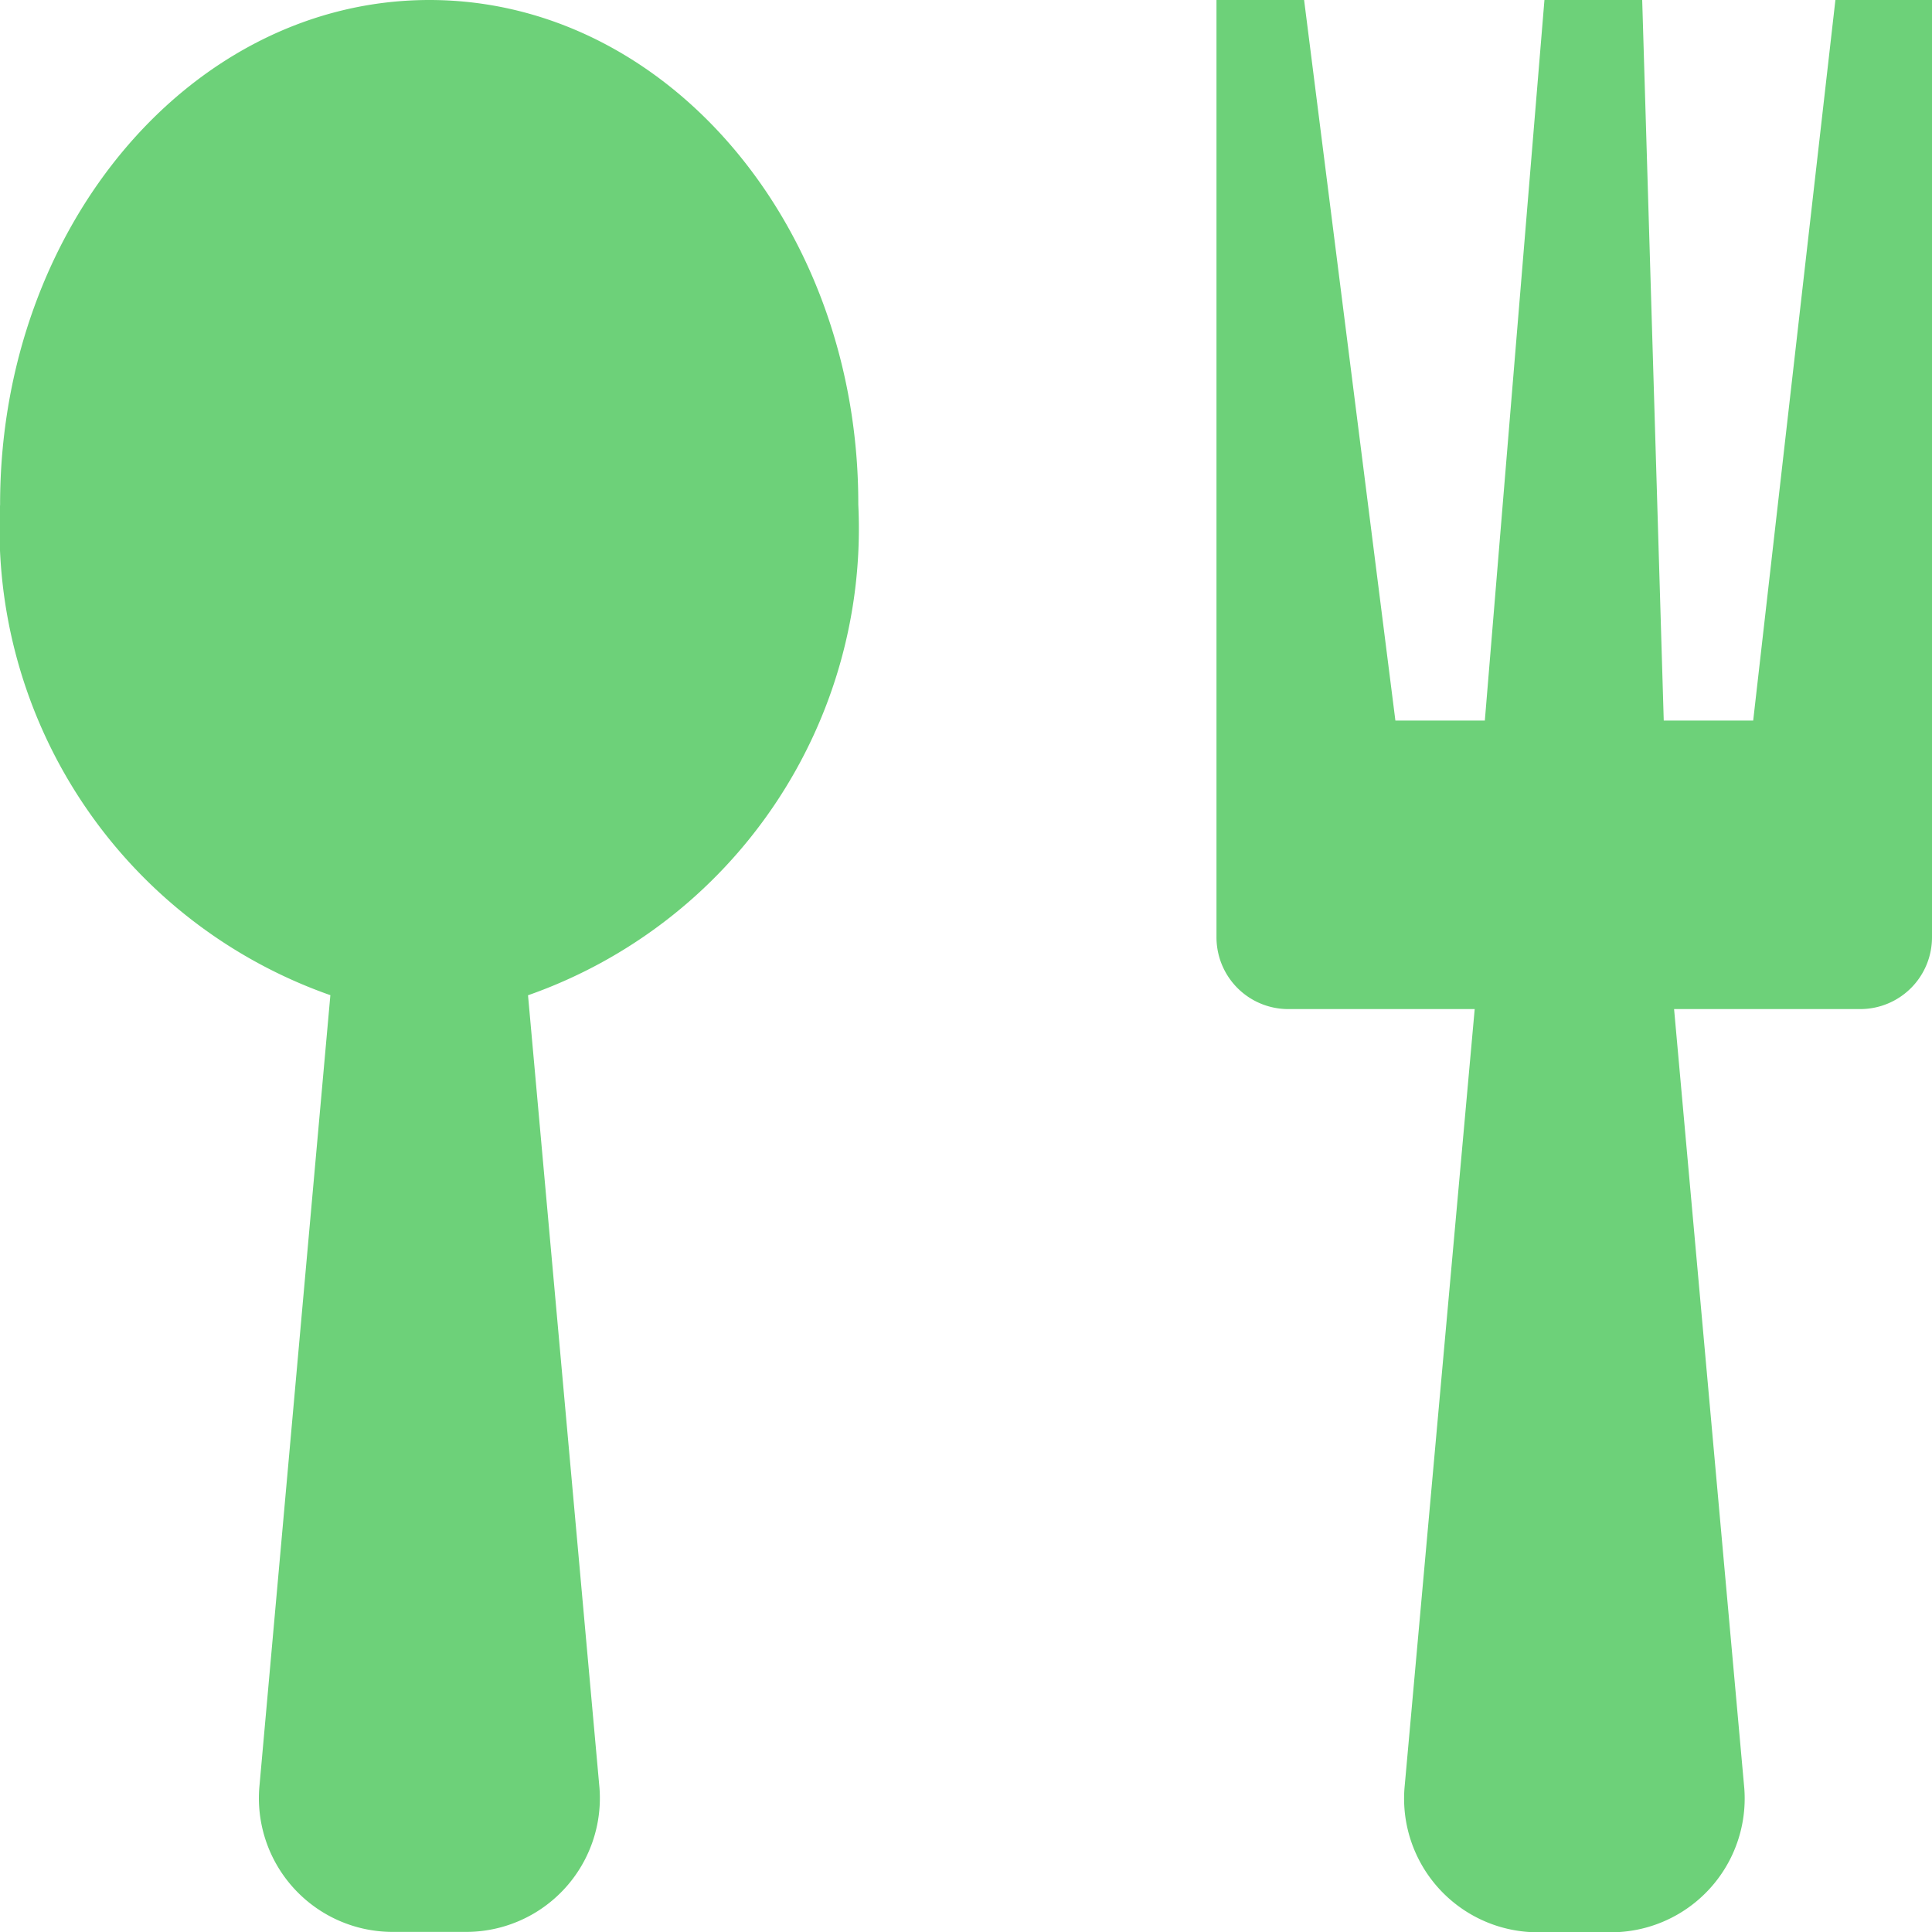 <svg xmlns="http://www.w3.org/2000/svg" width="20" height="20" viewBox="0 0 20 20">
  <g id="dinner" transform="translate(-18.411 -10.454)">
    <path id="Icon_metro-spoon-fork" data-name="Icon metro-spoon-fork" d="M7.979,1.928c-2.455,0-4.444,2.338-4.444,5.221a5.121,5.121,0,0,0,3.419,5.081l-.736,8.208a1.385,1.385,0,0,0,1.391,1.489H8.35A1.385,1.385,0,0,0,9.74,20.439L9,12.231a5.121,5.121,0,0,0,3.419-5.081C12.424,4.266,10.434,1.928,7.979,1.928Zm14.555,0-.851,7.459h-.926l-.223-7.459H19.522l-.617,7.459h-.926l-.945-7.459h-.907v9.7a.743.743,0,0,0,.741.746H18.8l-.727,8.068a1.385,1.385,0,0,0,1.391,1.489H20.2a1.385,1.385,0,0,0,1.391-1.489l-.727-8.068h1.929a.743.743,0,0,0,.741-.746v-9.7Z" transform="translate(14.877 8.526)" fill="#6dd179"/>
  </g>
</svg>

